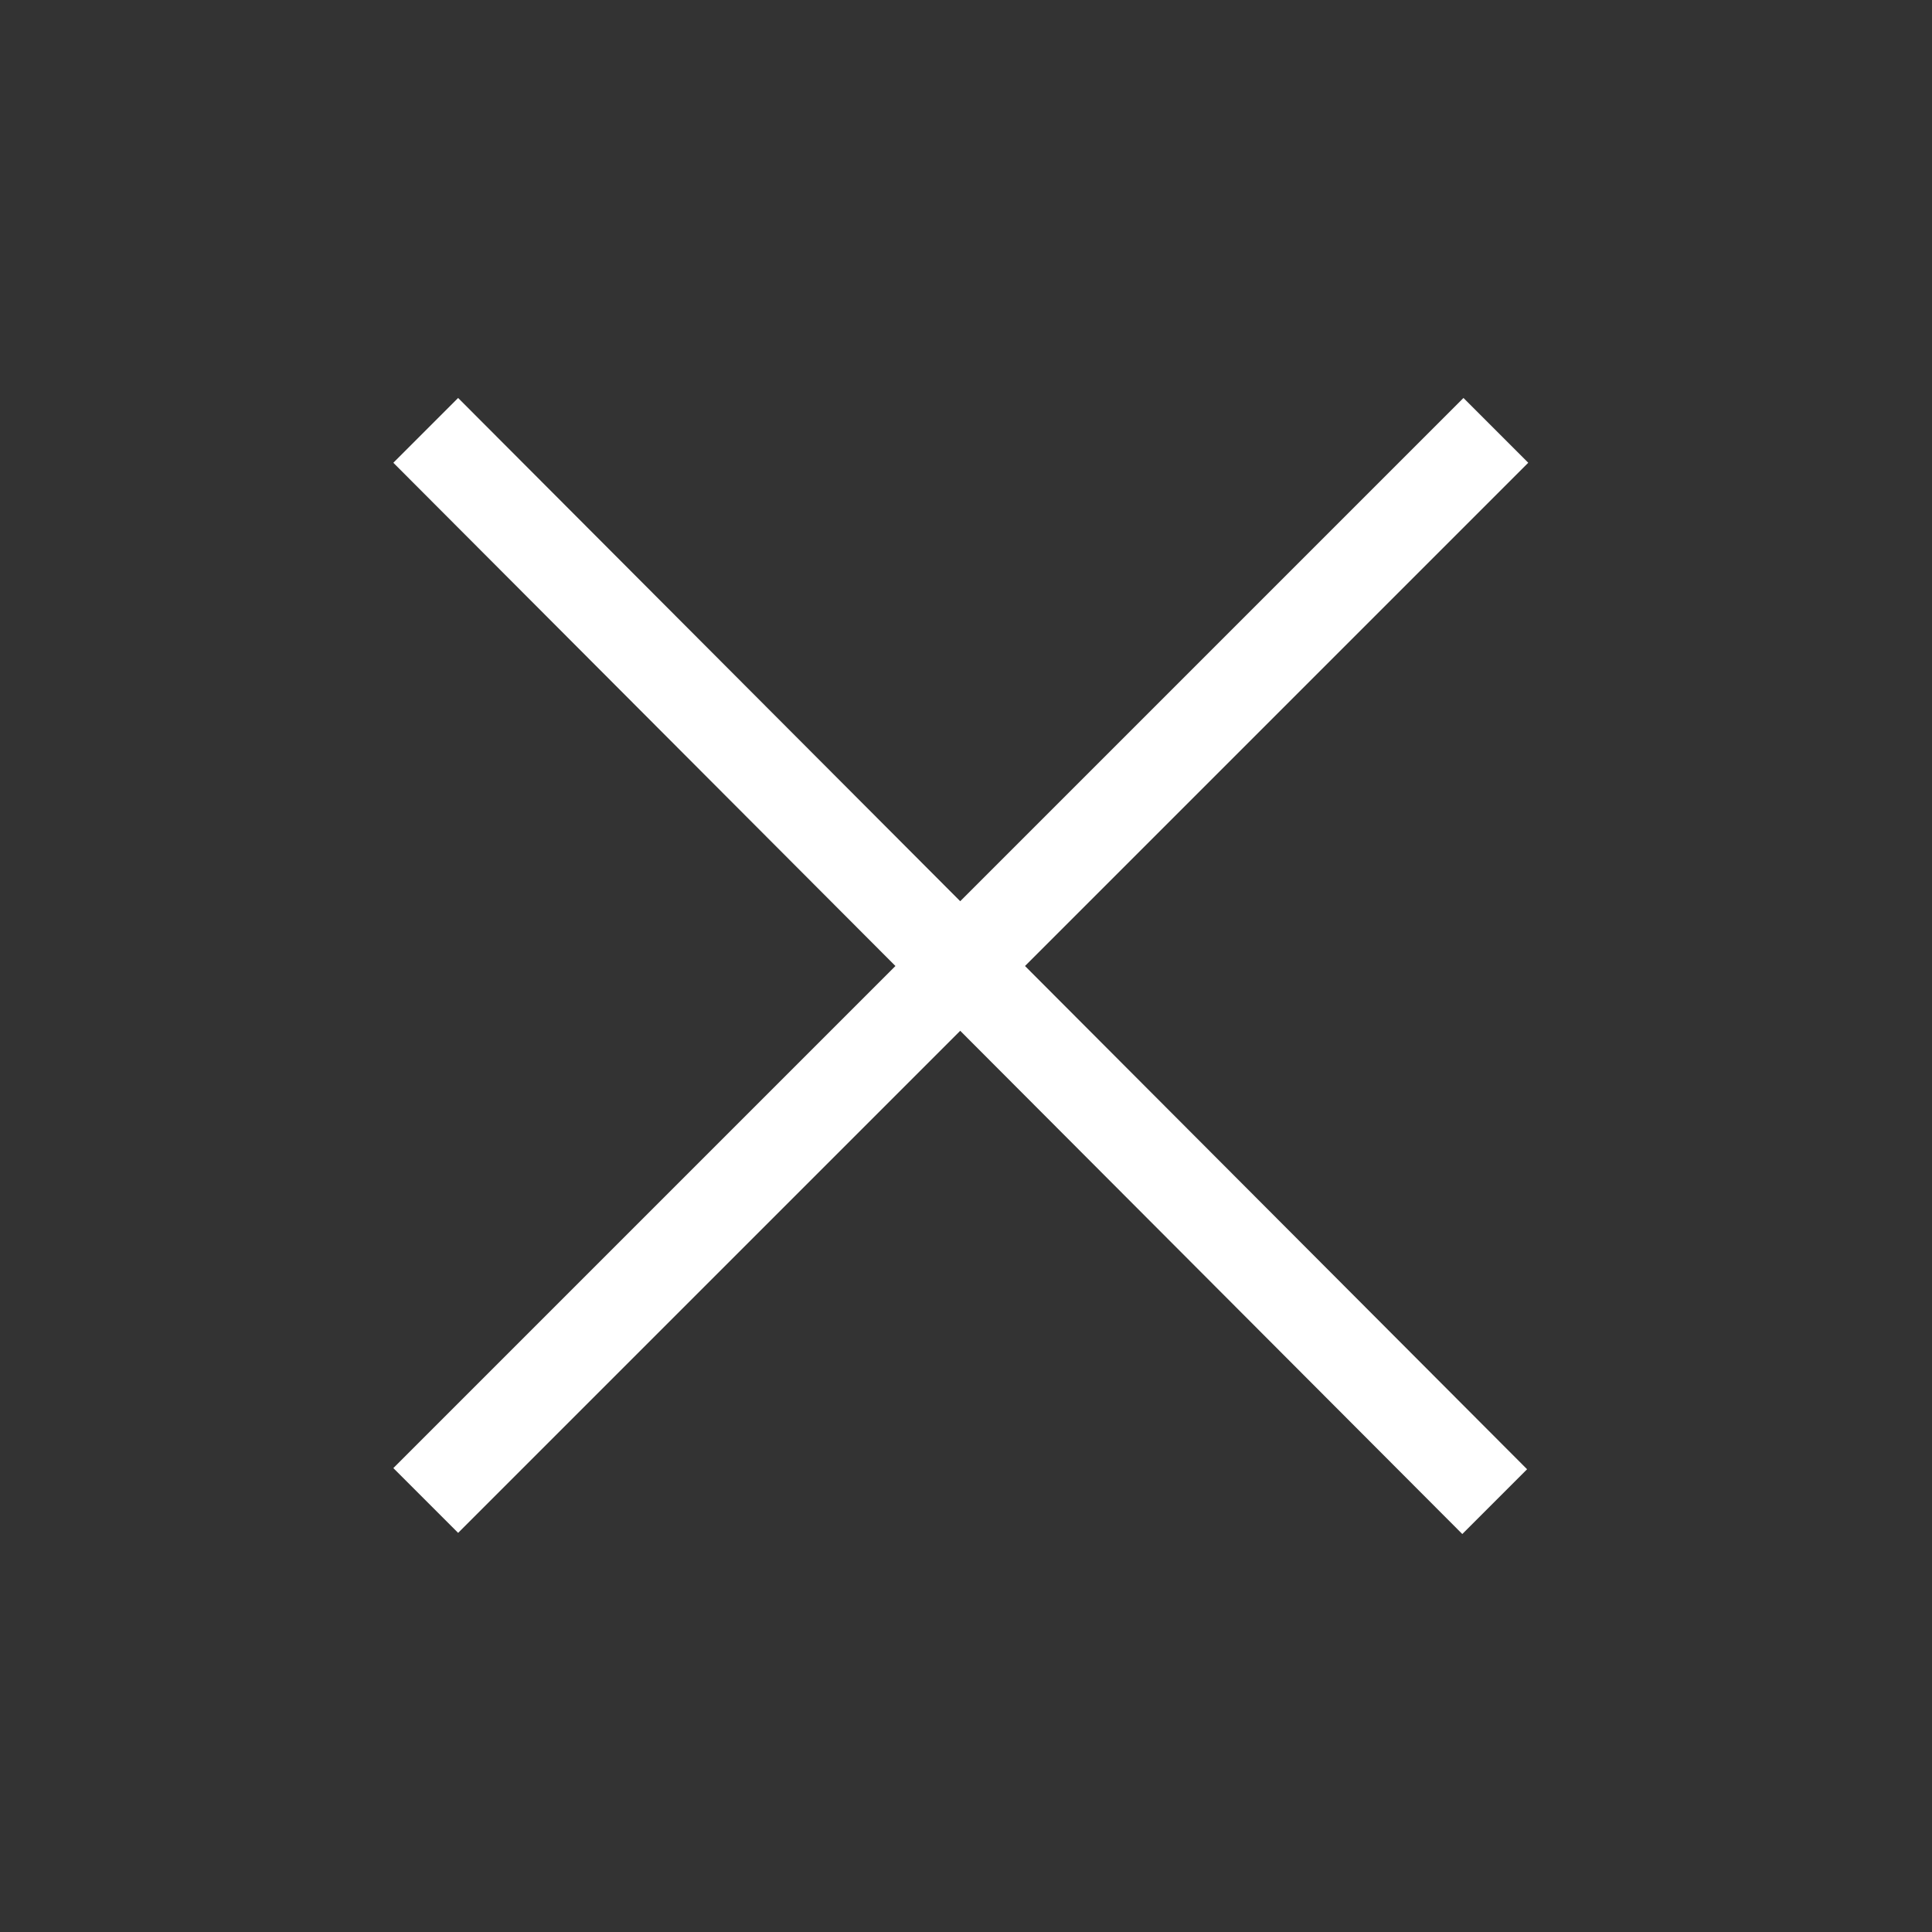<?xml version="1.0" encoding="utf-8"?>
<!-- Generator: Adobe Illustrator 21.0.0, SVG Export Plug-In . SVG Version: 6.00 Build 0)  -->
<svg version="1.1" id="Vrstva_1" xmlns="http://www.w3.org/2000/svg" xmlns:xlink="http://www.w3.org/1999/xlink" x="0px" y="0px"
	 viewBox="0 0 167 167" style="enable-background:new 0 0 167 167;" xml:space="preserve">
<rect x="0" y="0" width="167" height="167" fill="#333333" stroke="none"/>
<style type="text/css">
	.st0{fill:#FFFFFF;}
</style>
<title>IKONY</title>
<path class="st0" d="M132.1,40l-5.6-5.6L83,77.9L39.6,34.4L34,40l43.4,43.5L34,126.9l5.6,5.6L83,89.1l43.4,43.5l5.6-5.6L88.6,83.5
	L132.1,40z"/>
</svg>
